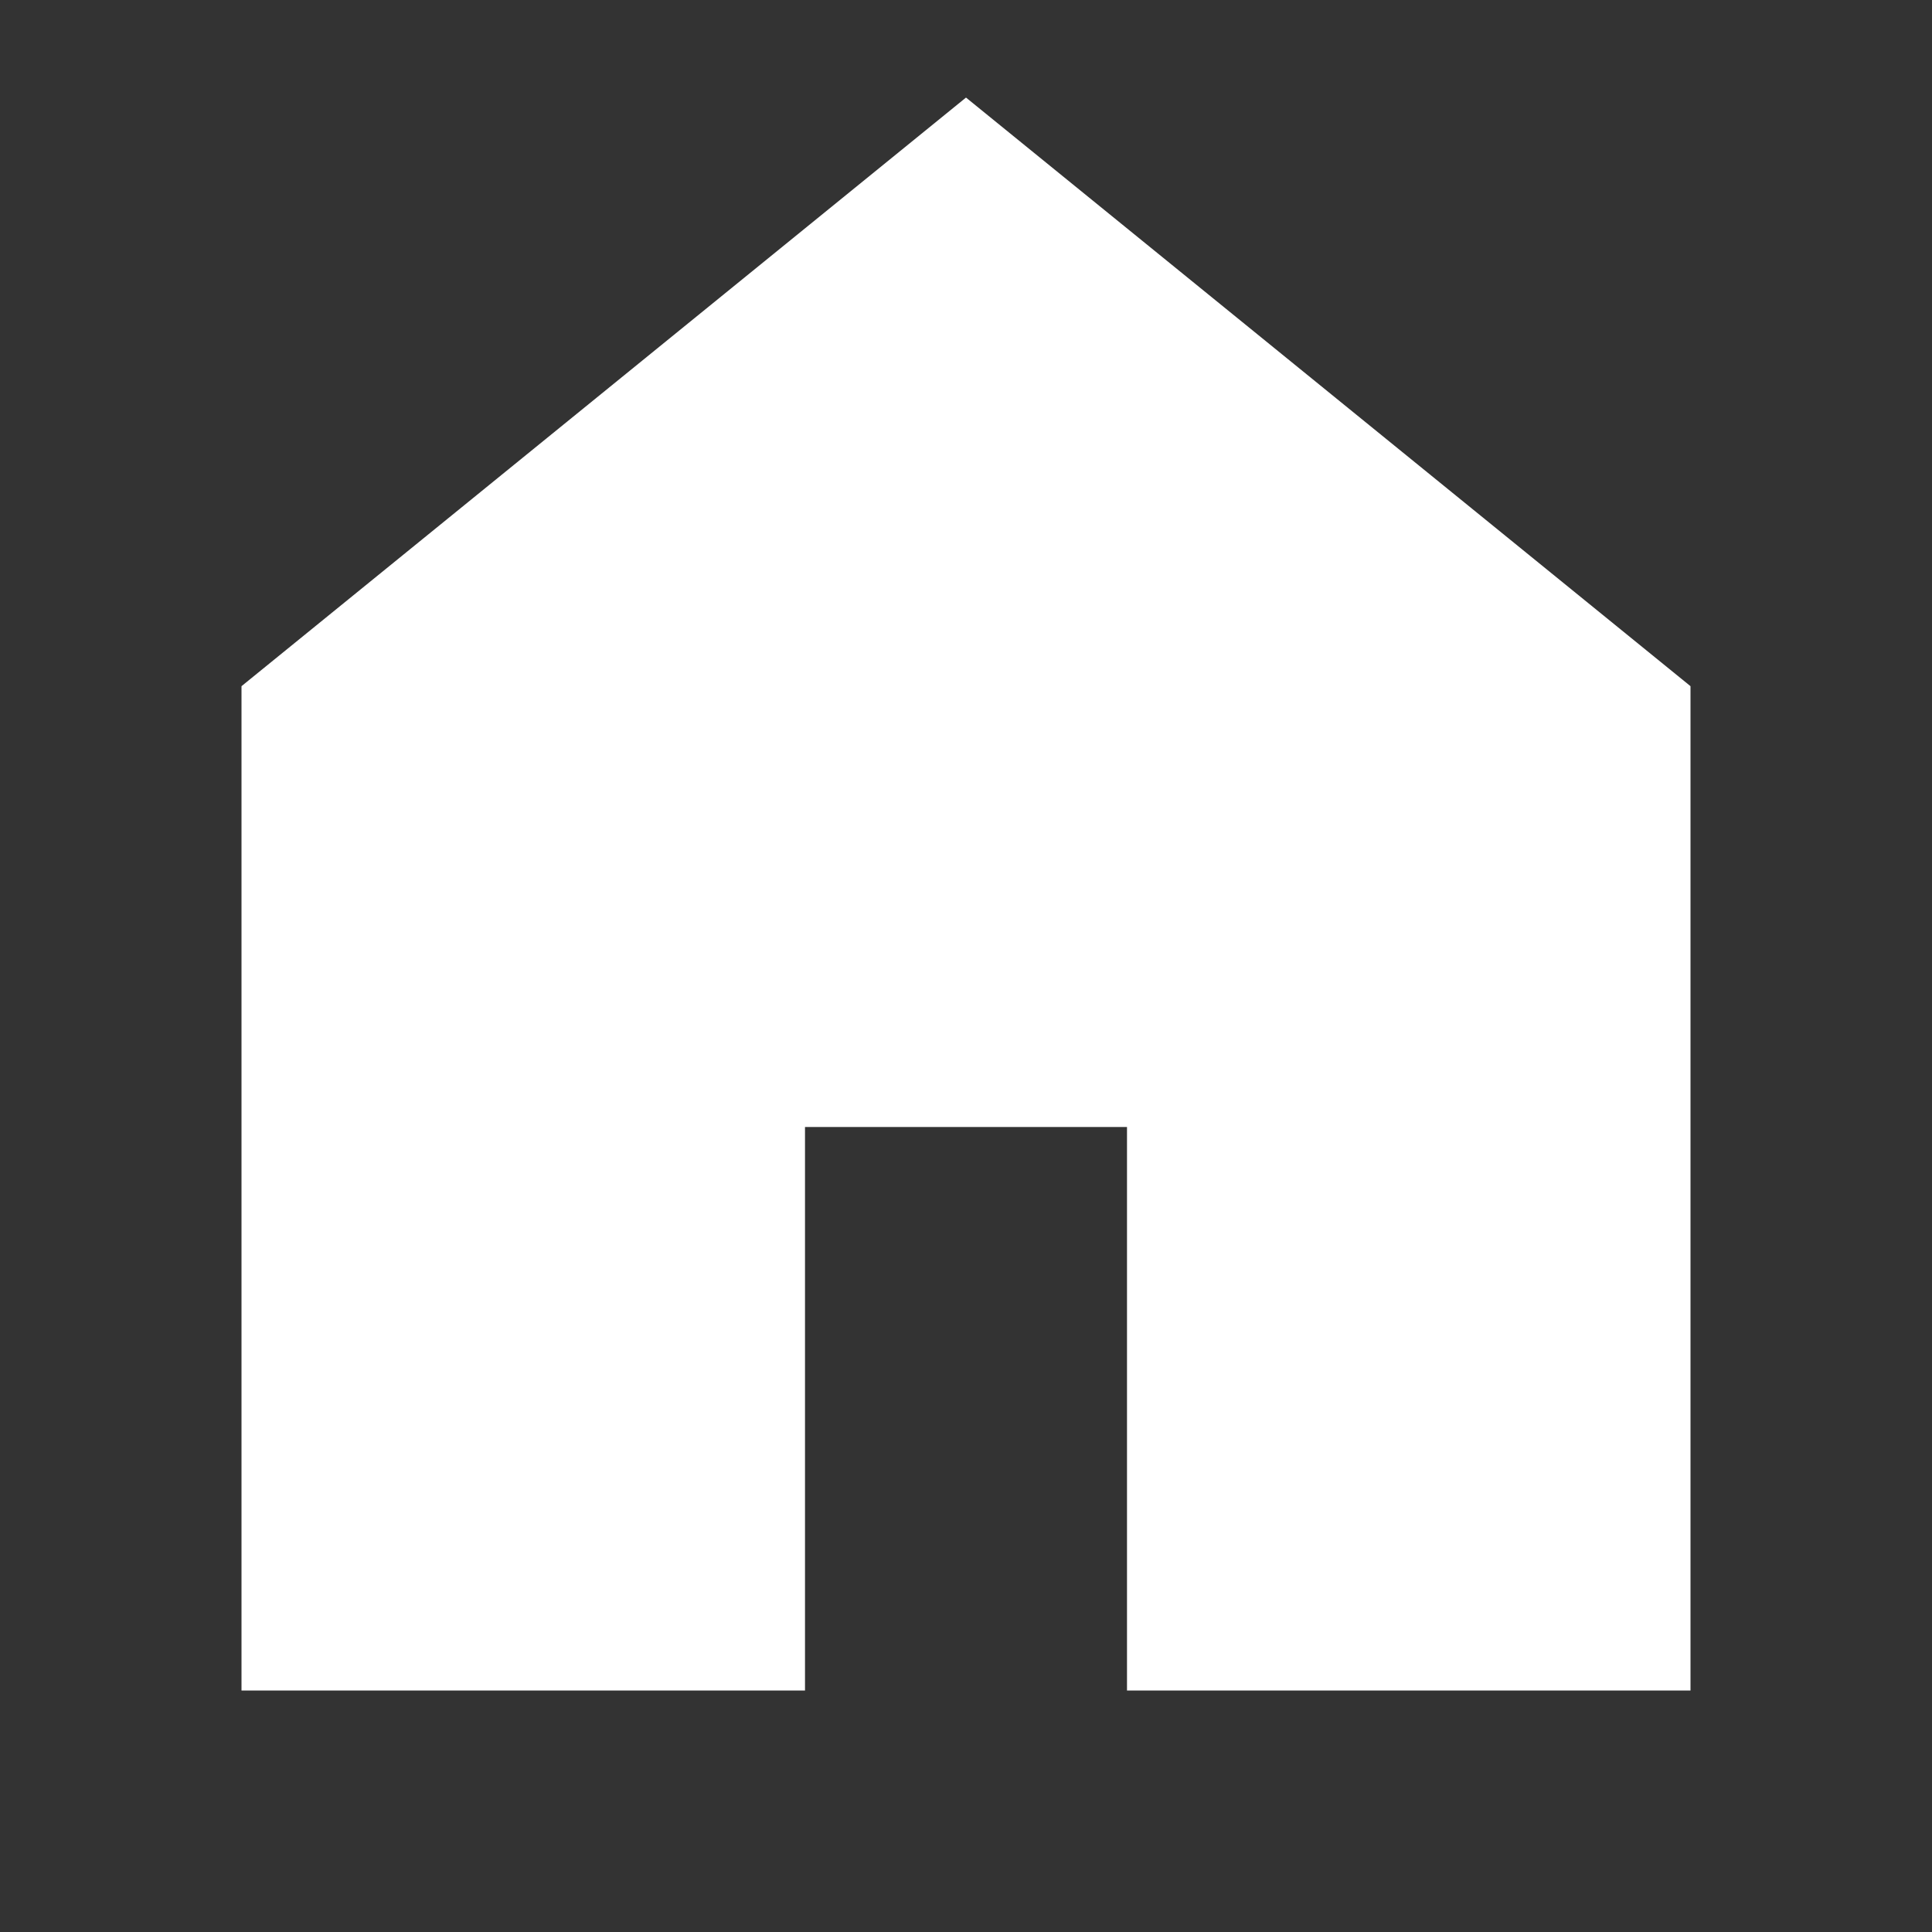 <svg width="24" height="24" viewBox="0 0 24 24" fill="none" xmlns="http://www.w3.org/2000/svg">
<rect x="0" y="0" width="24" height="24" fill="#333333" stroke="none"/>
<path d="M21 8.524L12 1.212L3 8.524V21L10 21V14H14V21L21 21V8.524Z" fill="white"/>
</svg>
